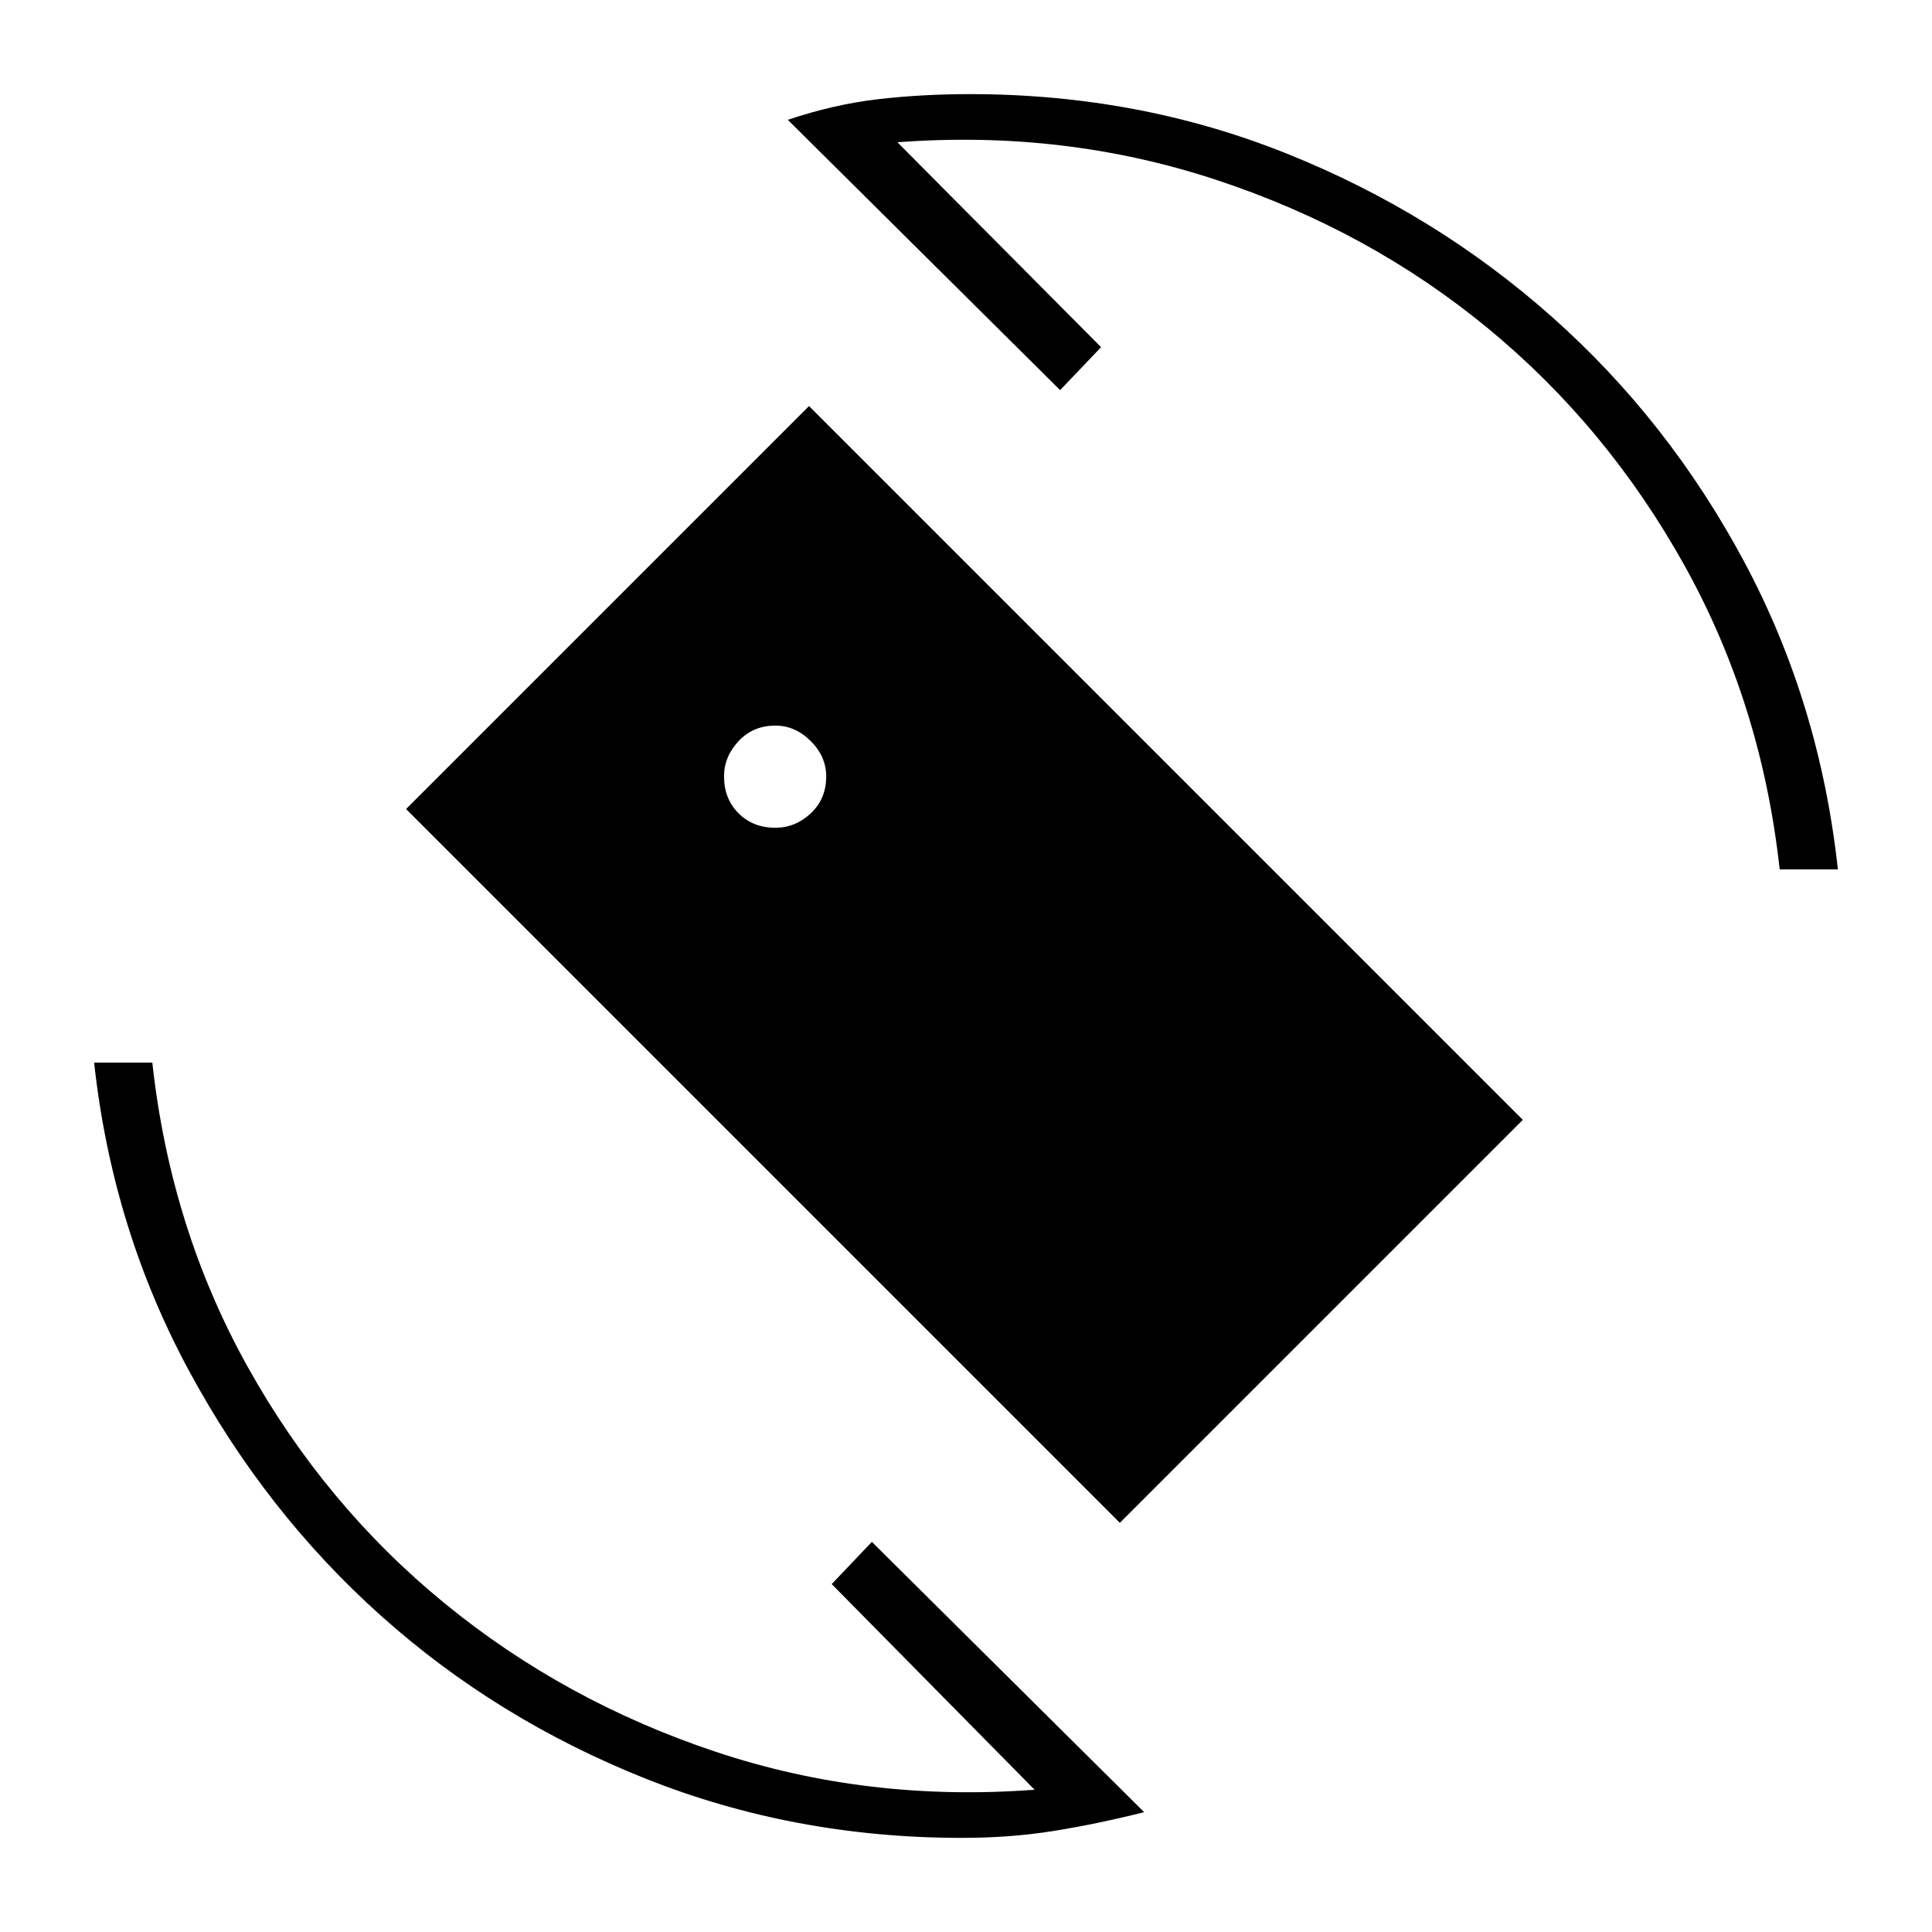 <svg xmlns="http://www.w3.org/2000/svg" height="20" viewBox="0 -960 960 960" width="20"><path d="M556.46-203.31 201.77-558 402-758.23l354.69 354.69-200.23 200.23ZM478-46.77q-83.41 0-157.37-29.5-73.97-29.51-131.41-80.95T93.77-279.13q-38-70.46-47-152.87h28.92q9 82.23 47.33 151.08 38.33 68.84 97.92 117.61 59.6 48.76 134.87 73.82 75.27 25.07 158.27 18.8L413.27-172.88l19.96-20.97L568.54-59.54q-23.69 5.92-45.09 9.35-21.4 3.42-45.45 3.42ZM884.31-528q-9-82.23-47.33-151.08-38.33-68.84-97.42-117.61-59.1-48.76-134.87-73.82-75.77-25.07-158.77-18.8l101.2 101.81-20.35 21.35-135.31-134.31q22.92-7.69 44.71-10.23 21.78-2.54 45.83-2.54 83.69 0 157.38 29.55T771.1-802.6q58.03 51.53 95.58 121.72T913.23-528h-28.92Zm-499.04-20.69q9.92 0 17.6-7.17 7.67-7.17 7.67-18.33 0-9.93-7.72-17.6-7.71-7.67-17.53-7.67-11.06 0-18.29 7.71-7.23 7.72-7.23 17.54 0 11.06 7.17 18.29 7.17 7.23 18.33 7.23Z"/></svg>